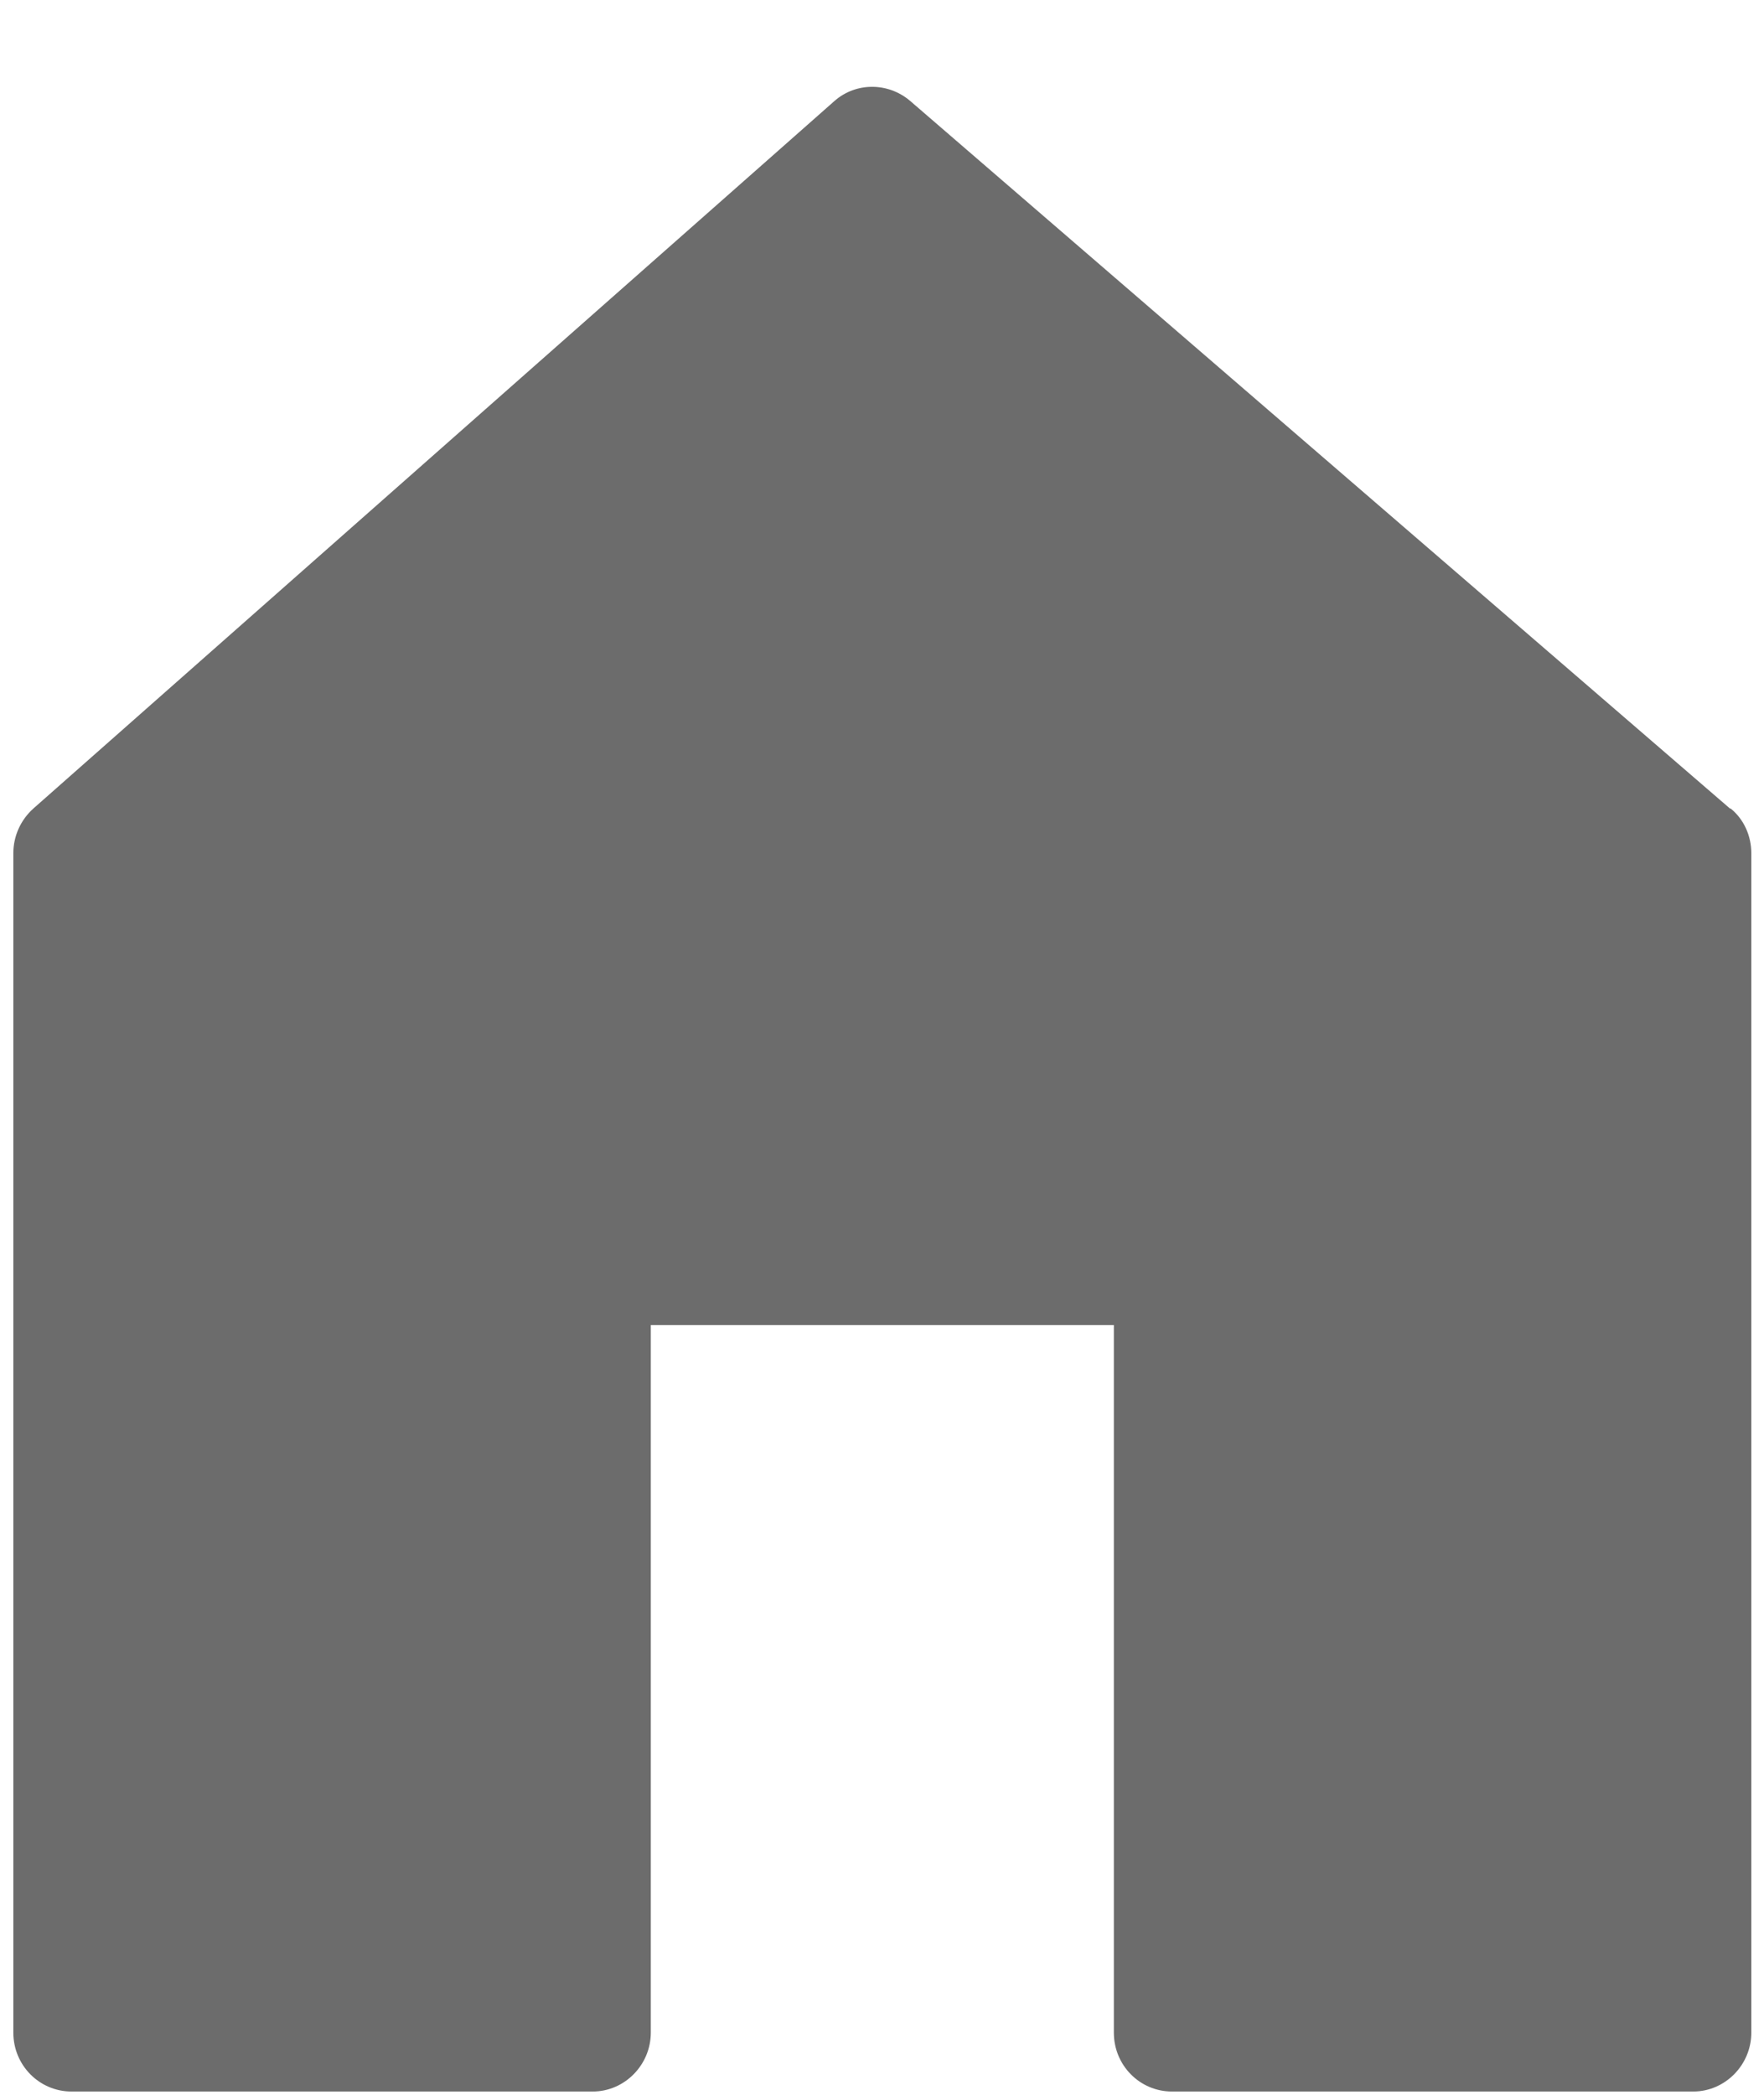 <svg width="16" height="19" viewBox="0 0 16 19" fill="none" xmlns="http://www.w3.org/2000/svg">
<path d="M15.691 7.333L8.255 0.915C8.055 0.745 7.764 0.745 7.57 0.915L0.303 7.333C0.188 7.436 0.121 7.582 0.121 7.739V18.436C0.121 18.733 0.358 18.97 0.648 18.97H5.376C5.667 18.97 5.903 18.727 5.903 18.436V12.018H10.103V18.436C10.103 18.733 10.339 18.97 10.63 18.97H15.358C15.649 18.97 15.885 18.727 15.885 18.436V7.739C15.885 7.582 15.818 7.43 15.697 7.333H15.691Z" fill="#6C6C6C"/>
</svg>
